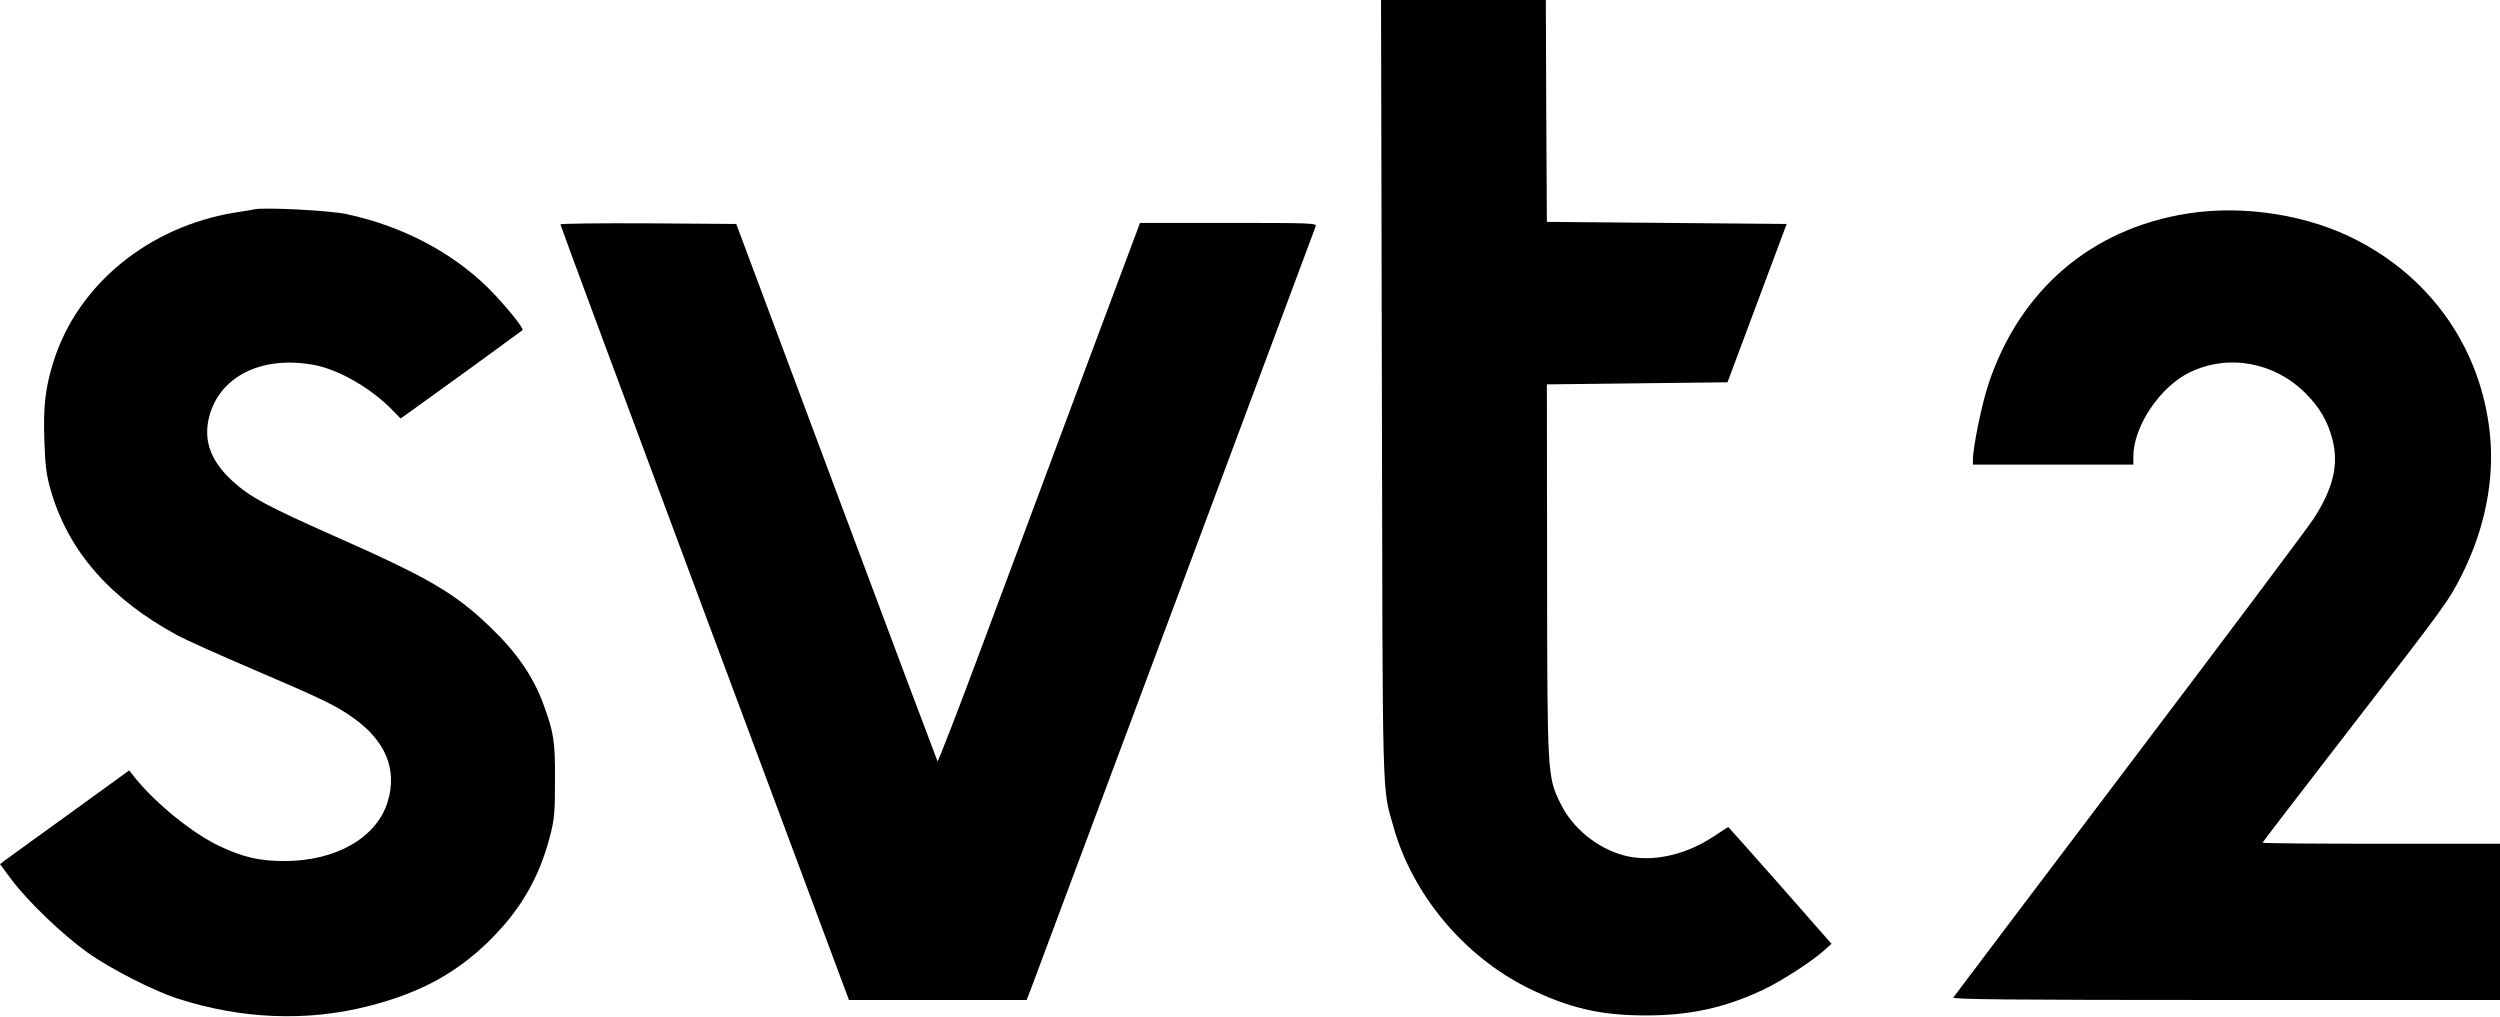 <?xml version="1.0" standalone="no"?>
<!DOCTYPE svg PUBLIC "-//W3C//DTD SVG 20010904//EN"
 "http://www.w3.org/TR/2001/REC-SVG-20010904/DTD/svg10.dtd">
<svg version="1.0" xmlns="http://www.w3.org/2000/svg"
 width="1200pt" height="488pt" viewBox="0 0 1200 488"
 preserveAspectRatio="xMidYMid meet">

<g transform="translate(0,488) scale(0.1,-0.1)"
fill="#000000" stroke="none">
<path d="M6633 3013 c4 -2028 0 -1905 56 -2103 91 -323 336 -617 641 -770 197
-98 352 -135 575 -134 209 0 379 38 562 125 86 41 236 138 291 189 l33 30
-246 280 c-136 154 -248 280 -249 280 -2 0 -33 -20 -69 -44 -138 -92 -301
-127 -432 -92 -128 34 -247 131 -304 248 -64 129 -64 137 -65 1123 l-1 890
434 5 433 5 142 380 142 380 -576 5 -575 5 -3 533 -2 532 -395 0 -396 0 4
-1867z"/>
<path d="M1220 3875 c-8 -2 -49 -9 -90 -15 -416 -67 -757 -346 -873 -715 -40
-127 -50 -218 -44 -382 4 -119 10 -166 31 -238 85 -292 286 -521 610 -696 39
-21 202 -94 361 -162 337 -144 398 -174 481 -233 155 -110 212 -248 165 -402
-52 -172 -247 -285 -496 -285 -117 0 -195 17 -310 71 -128 60 -306 203 -408
330 l-27 34 -287 -208 c-159 -114 -298 -216 -311 -225 l-22 -17 59 -79 c78
-103 243 -261 361 -345 109 -78 319 -185 435 -222 305 -98 617 -110 907 -37
264 66 447 169 614 343 131 137 212 281 261 463 24 90 27 117 27 280 1 187 -6
230 -55 363 -49 135 -130 252 -258 374 -170 163 -294 235 -751 437 -322 143
-401 186 -484 262 -105 96 -141 195 -112 308 49 192 247 293 494 251 122 -20
281 -111 386 -219 l39 -40 46 33 c25 18 156 113 291 210 135 98 246 179 248
181 9 8 -88 126 -164 202 -177 174 -412 297 -679 355 -82 18 -399 34 -445 23z"/>
<path d="M10500 3855 c-462 -73 -804 -366 -955 -817 -32 -96 -75 -305 -75
-364 l0 -24 385 0 385 0 0 38 c0 146 129 337 273 406 187 88 404 48 556 -104
66 -67 105 -133 127 -221 31 -119 3 -234 -90 -378 -25 -39 -423 -570 -884
-1179 -461 -609 -841 -1113 -846 -1120 -6 -9 259 -12 1308 -12 l1316 0 0 375
0 375 -570 0 c-313 0 -570 2 -570 5 0 2 187 246 416 542 463 598 476 616 540
742 112 223 159 460 135 684 -43 397 -272 732 -630 920 -236 125 -549 175
-821 132z"/>
<path d="M2690 3803 c0 -5 311 -844 692 -1865 l693 -1858 427 0 426 0 26 68
c14 37 324 868 690 1847 365 979 667 1788 671 1798 7 16 -17 17 -418 17 l-425
0 -270 -722 c-148 -398 -366 -980 -483 -1295 -117 -315 -216 -570 -219 -567
-2 3 -221 585 -485 1292 l-481 1287 -422 3 c-232 1 -422 -1 -422 -5z"/>
</g>
</svg>
